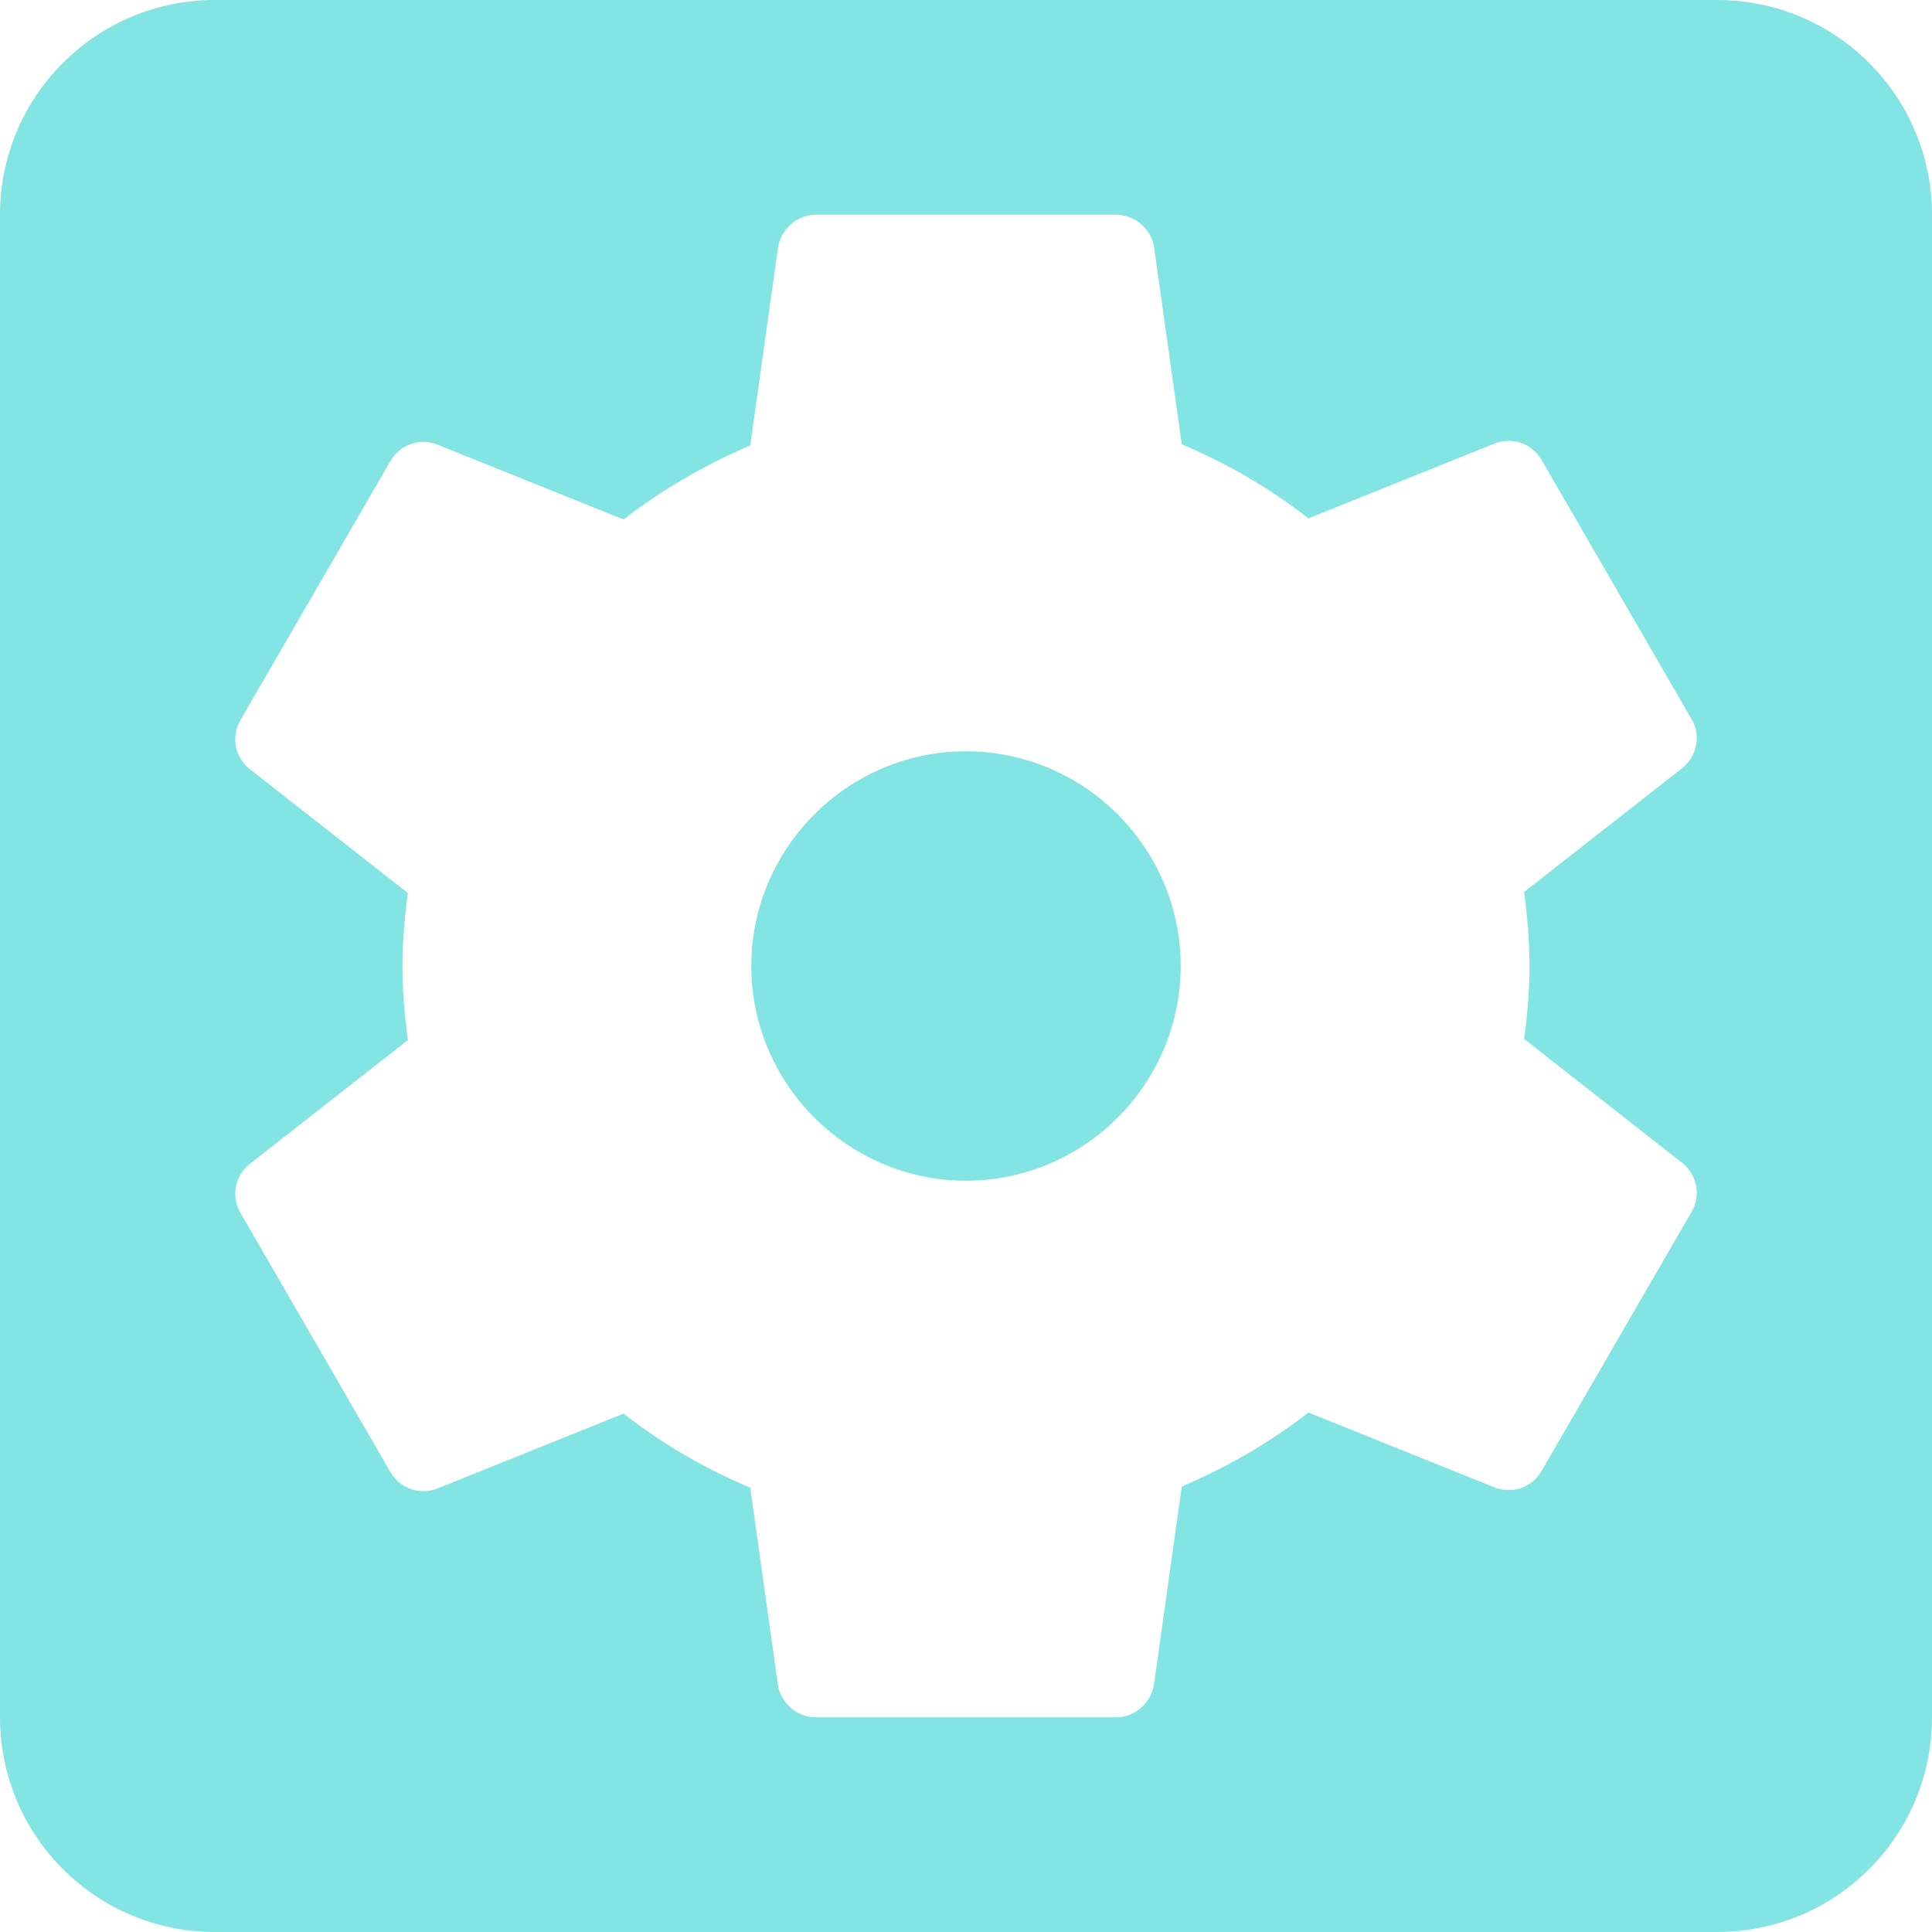 <svg width="16" height="16" viewBox="0 0 16 16" fill="none" xmlns="http://www.w3.org/2000/svg">
<path d="M8 6.222C7.022 6.222 6.222 7.022 6.222 8C6.222 8.978 7.022 9.778 8 9.778C8.978 9.778 9.778 8.978 9.778 8C9.778 7.022 8.978 6.222 8 6.222ZM14.222 0H1.778C1.306 0 0.854 0.187 0.521 0.521C0.187 0.854 0 1.306 0 1.778V14.222C0 14.694 0.187 15.146 0.521 15.479C0.854 15.813 1.306 16 1.778 16H14.222C14.694 16 15.146 15.813 15.479 15.479C15.813 15.146 16 14.694 16 14.222V1.778C16 1.306 15.813 0.854 15.479 0.521C15.146 0.187 14.694 0 14.222 0ZM12.667 8C12.667 8.204 12.649 8.409 12.622 8.604L13.938 9.636C14.053 9.733 14.089 9.902 14.009 10.036L12.764 12.187C12.684 12.32 12.524 12.373 12.382 12.32L10.836 11.698C10.516 11.947 10.16 12.151 9.787 12.311L9.556 13.956C9.529 14.107 9.396 14.222 9.244 14.222H6.756C6.604 14.222 6.471 14.107 6.444 13.964L6.213 12.32C5.831 12.16 5.484 11.956 5.164 11.707L3.618 12.329C3.476 12.382 3.316 12.329 3.236 12.196L1.991 10.044C1.954 9.98 1.94 9.905 1.953 9.831C1.966 9.758 2.005 9.692 2.062 9.644L3.378 8.613C3.351 8.409 3.333 8.204 3.333 8C3.333 7.796 3.351 7.591 3.378 7.396L2.062 6.364C2.005 6.317 1.966 6.251 1.953 6.178C1.94 6.104 1.954 6.029 1.991 5.964L3.236 3.813C3.316 3.68 3.476 3.627 3.618 3.68L5.164 4.302C5.484 4.053 5.84 3.849 6.213 3.689L6.444 2.044C6.471 1.893 6.604 1.778 6.756 1.778H9.244C9.396 1.778 9.529 1.893 9.556 2.036L9.787 3.68C10.169 3.84 10.516 4.044 10.836 4.293L12.382 3.671C12.524 3.618 12.684 3.671 12.764 3.804L14.009 5.956C14.089 6.089 14.053 6.258 13.938 6.356L12.622 7.387C12.649 7.591 12.667 7.796 12.667 8Z" fill="#83E4E4"/>
</svg>
